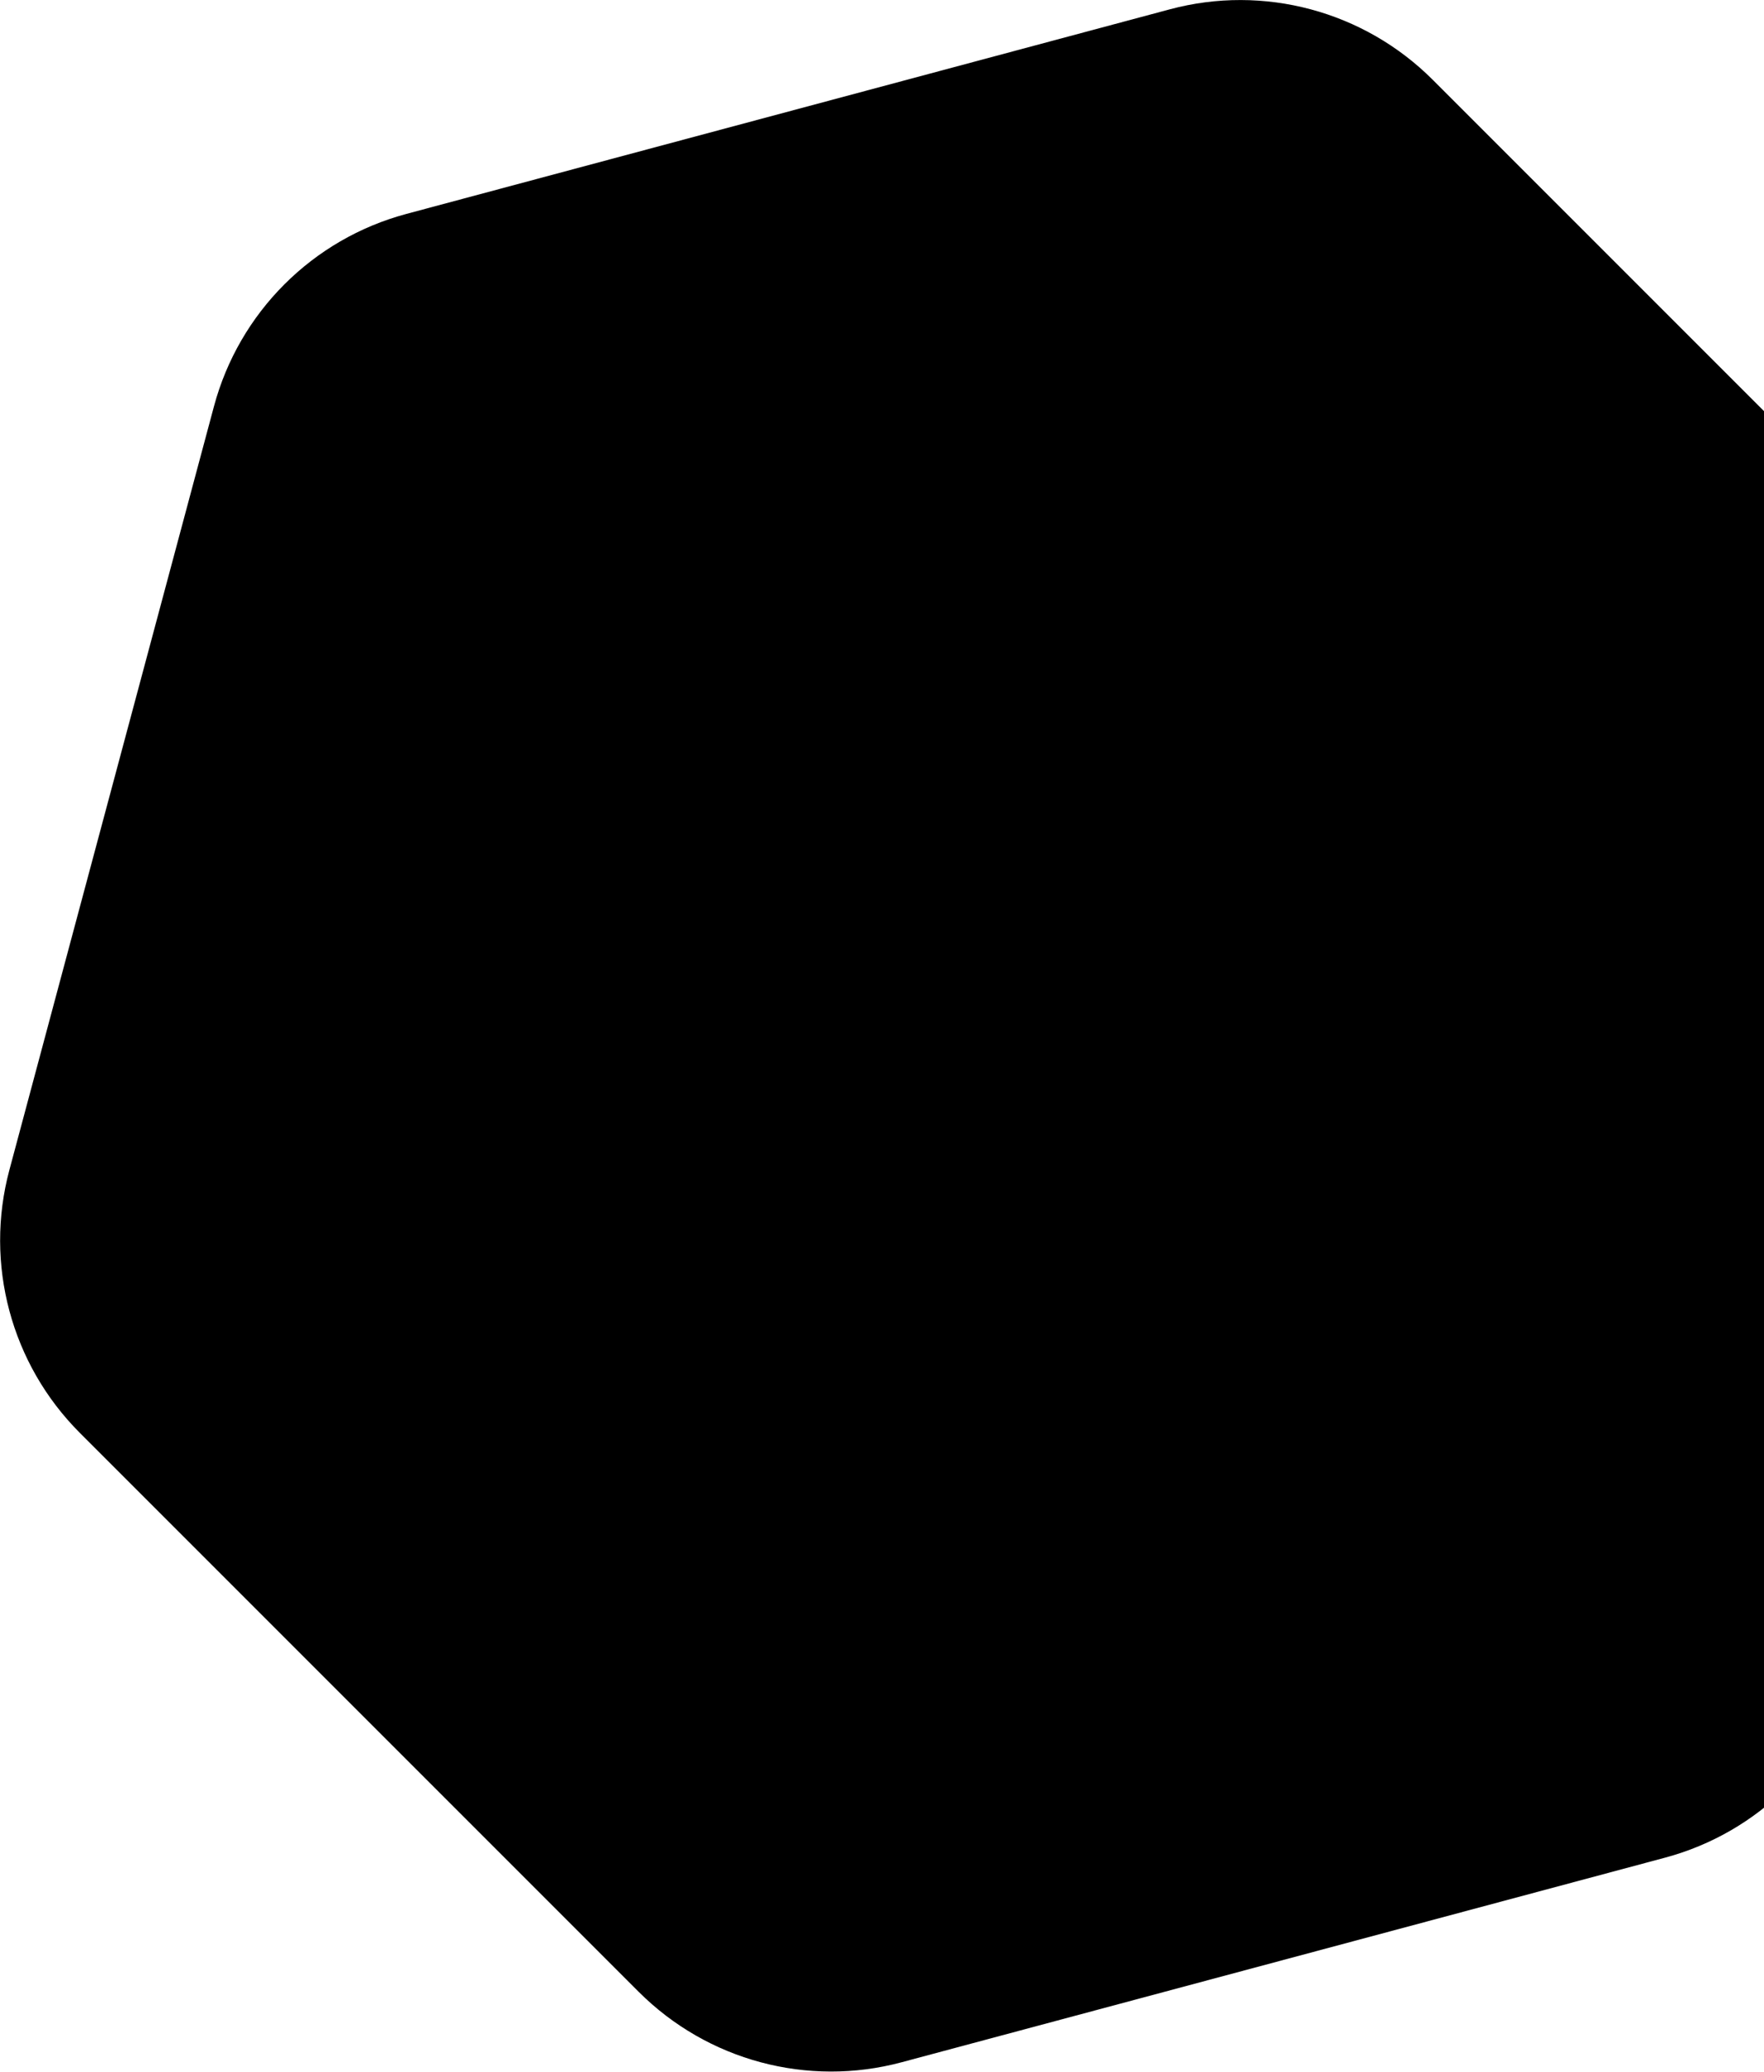 <svg width="1880" height="2208" viewBox="0 0 1880 2208" fill="none" xmlns="http://www.w3.org/2000/svg">
    <path d="M85.085 1526.83C11.812 1453.55 -16.805 1346.75 10.015 1246.66L228.026 433.035C254.846 332.942 333.027 254.76 433.121 227.94L1246.75 9.93C1346.84 -16.89 1453.64 11.726 1526.91 85L2122.53 680.615C2195.8 753.888 2224.42 860.687 2197.6 960.78L1979.59 1774.41C1952.77 1874.5 1874.58 1952.68 1774.49 1979.5L960.865 2197.51C860.772 2224.33 753.974 2195.71 680.7 2122.44L85.085 1526.83Z"
          fill="currentcolor" class="color-gray-1"/>
</svg>
